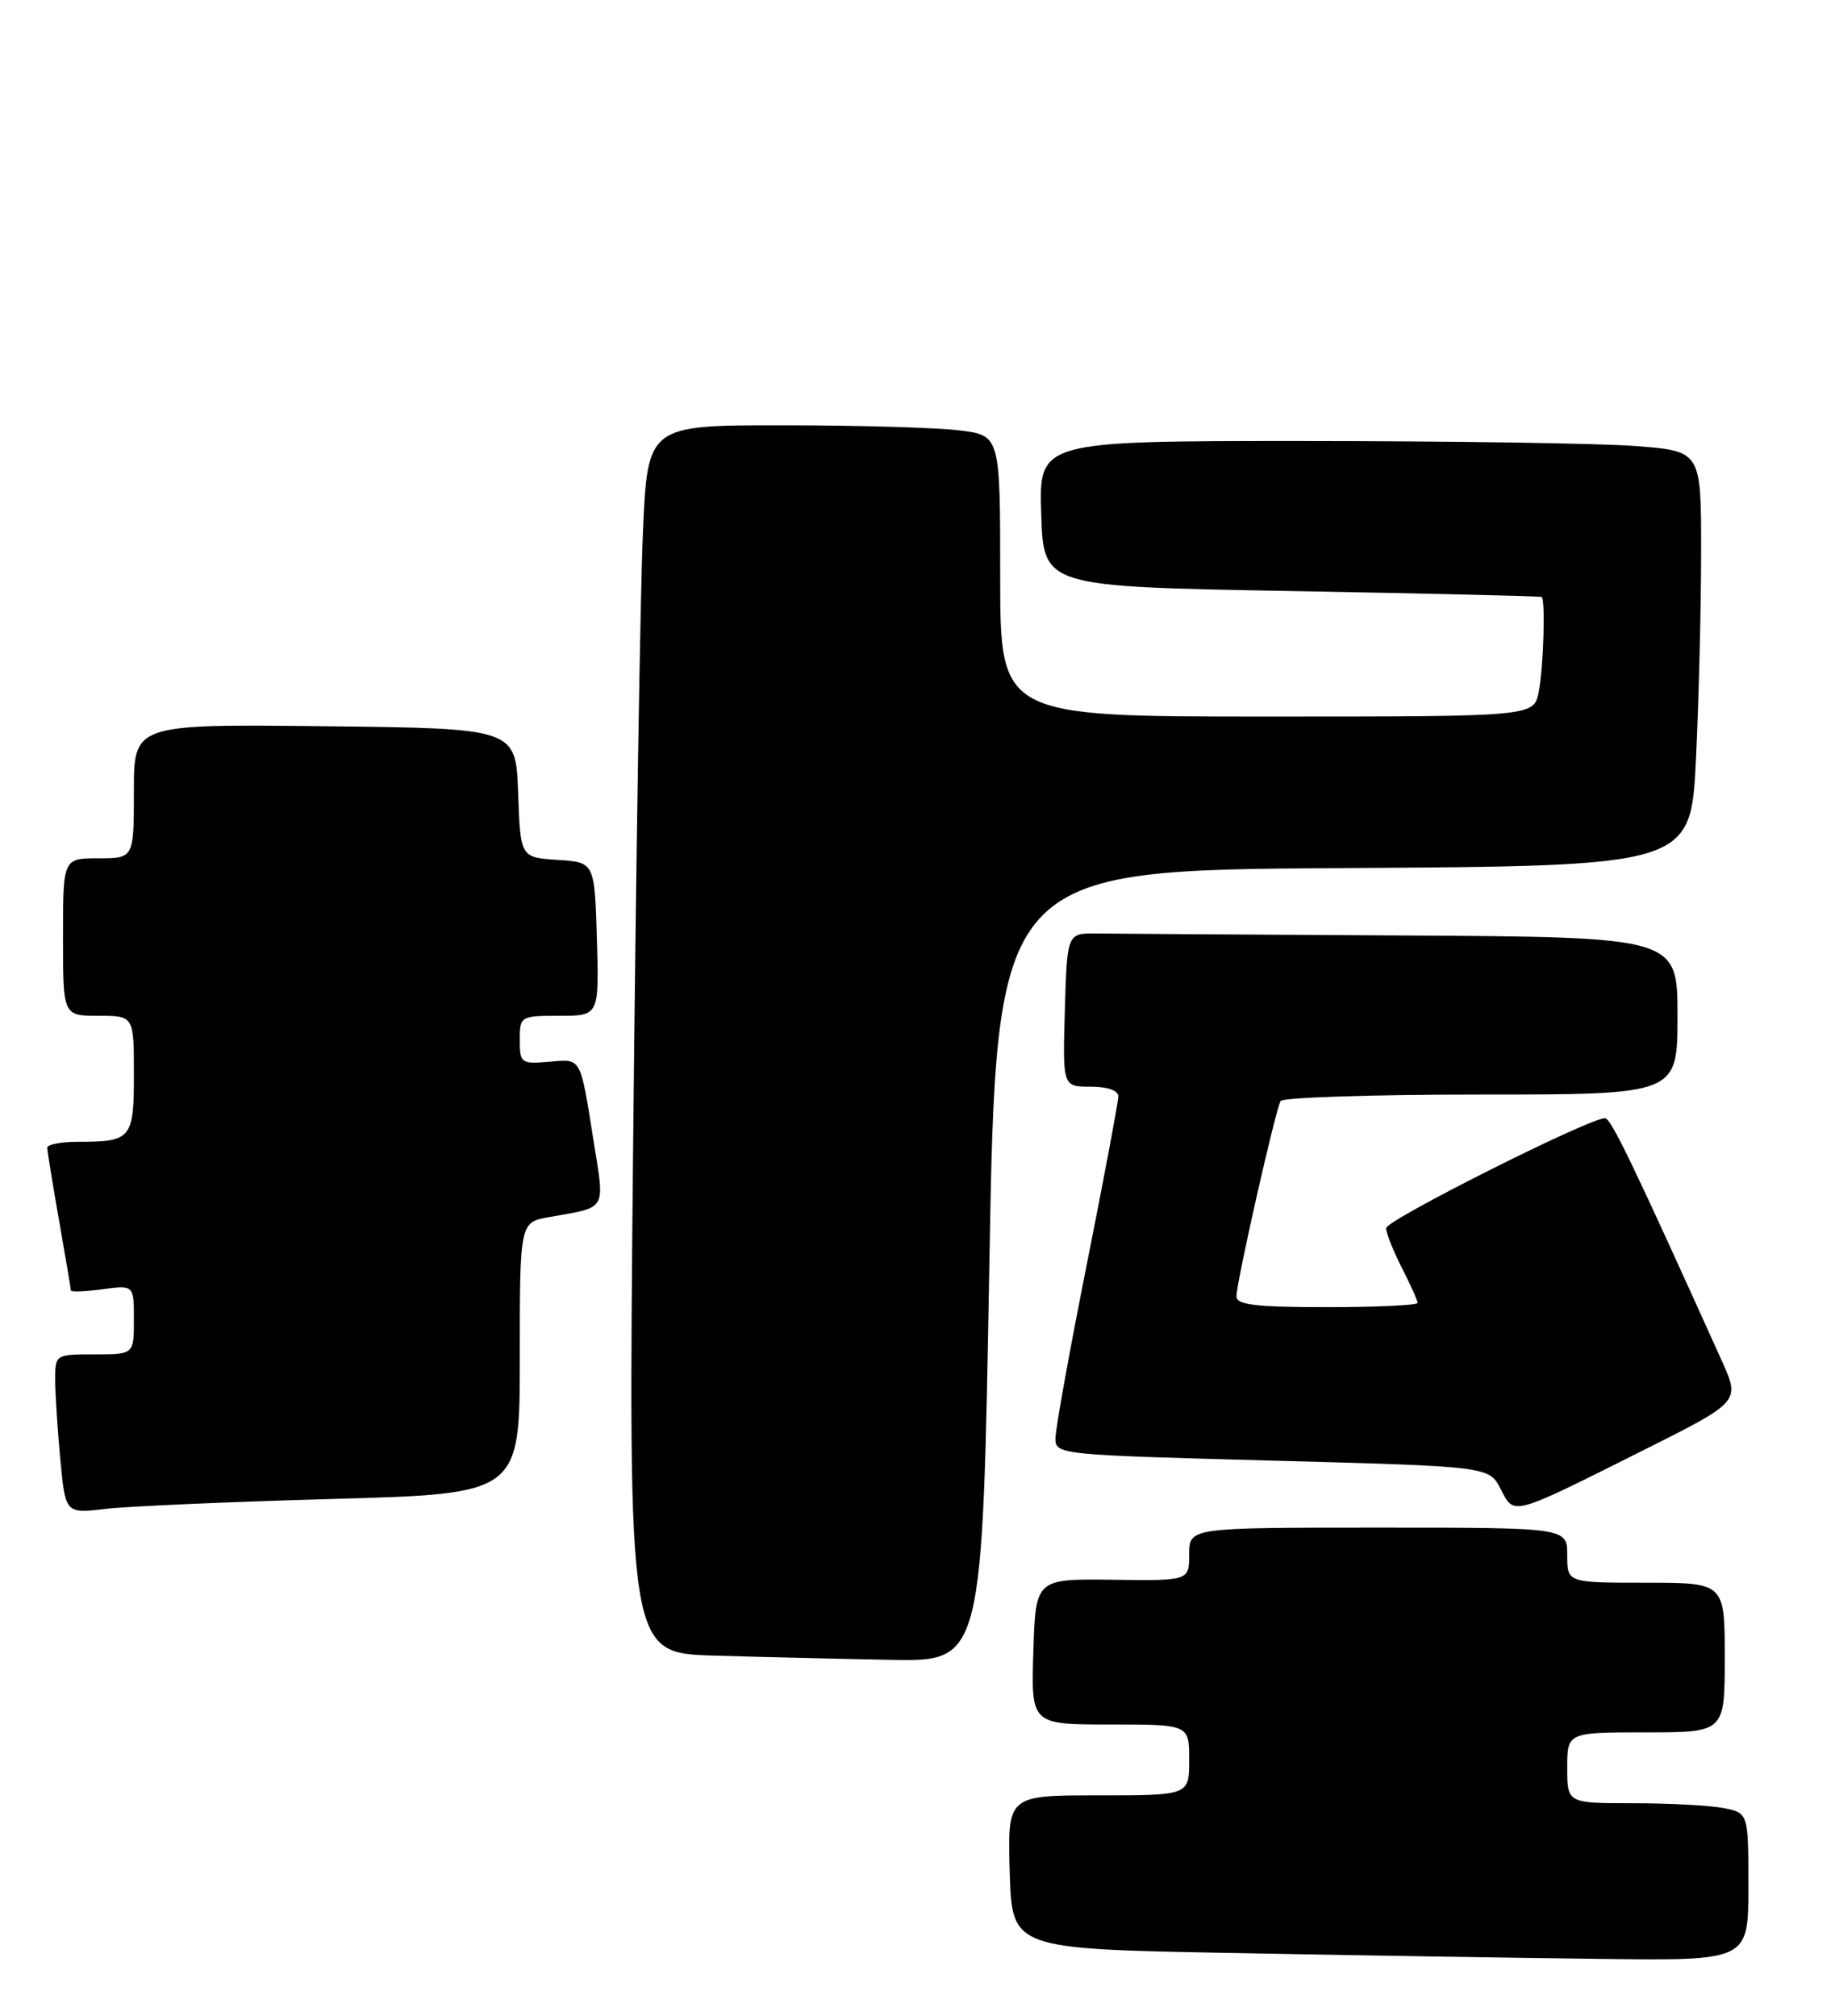 <?xml version="1.0" encoding="UTF-8" standalone="no"?>
<!DOCTYPE svg PUBLIC "-//W3C//DTD SVG 1.1//EN" "http://www.w3.org/Graphics/SVG/1.1/DTD/svg11.dtd" >
<svg xmlns="http://www.w3.org/2000/svg" xmlns:xlink="http://www.w3.org/1999/xlink" version="1.1" viewBox="0 0 233 256">
 <g >
 <path fill="currentColor"
d=" M 222.00 239.62 C 222.00 230.25 222.00 230.25 218.88 229.62 C 217.16 229.28 211.98 229.00 207.38 229.00 C 199.00 229.00 199.00 229.00 199.00 224.50 C 199.00 220.00 199.00 220.00 209.00 220.00 C 219.00 220.00 219.00 220.00 219.00 210.50 C 219.00 201.00 219.00 201.00 209.00 201.00 C 199.00 201.00 199.00 201.00 199.00 197.50 C 199.00 194.00 199.00 194.00 175.00 194.00 C 151.00 194.00 151.00 194.00 151.00 197.37 C 151.00 200.75 151.00 200.75 141.25 200.62 C 131.50 200.50 131.50 200.50 131.21 209.75 C 130.92 219.00 130.92 219.00 140.96 219.00 C 151.00 219.00 151.00 219.00 151.00 223.50 C 151.00 228.00 151.00 228.00 139.46 228.00 C 127.93 228.00 127.93 228.00 128.21 237.75 C 128.50 247.50 128.50 247.50 156.50 248.02 C 171.90 248.31 192.94 248.65 203.25 248.77 C 222.00 249.00 222.00 249.00 222.00 239.62 Z  M 125.62 160.75 C 126.50 110.50 126.50 110.50 170.60 110.24 C 214.69 109.98 214.69 109.98 215.35 96.33 C 215.71 88.83 216.00 76.97 216.00 69.99 C 216.00 57.30 216.00 57.30 207.75 56.65 C 203.21 56.30 184.30 56.01 165.71 56.01 C 131.92 56.00 131.92 56.00 132.21 65.25 C 132.50 74.50 132.50 74.50 164.00 75.06 C 181.32 75.37 195.61 75.71 195.75 75.81 C 196.25 76.19 195.98 84.84 195.38 87.88 C 194.75 91.00 194.75 91.00 160.88 91.00 C 127.00 91.00 127.00 91.00 127.00 73.14 C 127.00 55.28 127.00 55.28 121.75 54.65 C 118.86 54.30 108.79 54.01 99.36 54.01 C 82.22 54.00 82.22 54.00 81.63 67.75 C 81.30 75.31 80.74 110.40 80.39 145.71 C 79.76 209.93 79.76 209.93 90.63 210.25 C 96.61 210.43 106.73 210.67 113.12 210.79 C 124.74 211.00 124.74 211.00 125.62 160.75 Z  M 42.25 190.36 C 66.00 189.70 66.00 189.70 66.00 172.46 C 66.00 155.22 66.00 155.22 69.75 154.56 C 77.18 153.24 76.80 153.90 75.36 144.83 C 73.65 134.08 73.87 134.47 69.67 134.84 C 66.17 135.14 66.00 135.01 66.00 132.08 C 66.00 129.05 66.08 129.00 71.04 129.00 C 76.07 129.00 76.07 129.00 75.79 119.25 C 75.50 109.50 75.50 109.50 70.79 109.20 C 66.08 108.89 66.08 108.89 65.79 100.70 C 65.50 92.50 65.50 92.50 41.25 92.23 C 17.00 91.96 17.00 91.96 17.00 100.48 C 17.00 109.00 17.00 109.00 12.50 109.00 C 8.00 109.00 8.00 109.00 8.00 119.00 C 8.00 129.00 8.00 129.00 12.50 129.00 C 17.00 129.00 17.00 129.00 17.00 136.39 C 17.00 144.63 16.70 145.00 9.92 145.00 C 7.76 145.00 6.00 145.34 6.00 145.75 C 6.00 146.16 6.68 150.32 7.50 155.00 C 8.32 159.68 9.00 163.67 9.00 163.88 C 9.00 164.09 10.80 164.02 13.00 163.73 C 17.00 163.19 17.00 163.19 17.00 167.60 C 17.00 172.00 17.00 172.00 12.00 172.00 C 7.02 172.00 7.00 172.02 7.01 175.25 C 7.01 177.04 7.31 181.59 7.66 185.36 C 8.31 192.22 8.31 192.22 13.41 191.62 C 16.21 191.29 29.19 190.72 42.25 190.36 Z  M 208.85 184.08 C 220.97 178.00 220.97 178.00 218.60 172.75 C 207.30 147.71 204.55 142.00 203.79 142.00 C 201.77 142.00 176.00 154.95 176.00 155.97 C 176.00 156.58 176.90 158.84 178.00 161.00 C 179.10 163.16 180.00 165.16 180.00 165.46 C 180.00 165.76 174.82 166.00 168.50 166.00 C 159.45 166.00 157.00 165.71 157.00 164.63 C 157.00 162.82 161.97 140.86 162.61 139.82 C 162.89 139.37 174.34 139.00 188.06 139.00 C 213.00 139.00 213.00 139.00 213.00 129.00 C 213.00 119.00 213.00 119.00 178.00 118.80 C 158.75 118.69 141.31 118.58 139.25 118.55 C 135.50 118.50 135.50 118.50 135.21 128.25 C 134.93 138.00 134.93 138.00 138.46 138.00 C 140.63 138.00 142.00 138.48 142.00 139.25 C 141.99 139.94 140.20 149.50 138.01 160.50 C 135.82 171.50 134.02 181.46 134.02 182.63 C 134.00 184.73 134.34 184.76 161.53 185.49 C 189.07 186.23 189.07 186.23 190.54 189.09 C 192.31 192.50 191.72 192.66 208.85 184.08 Z "/>
</g>
</svg>